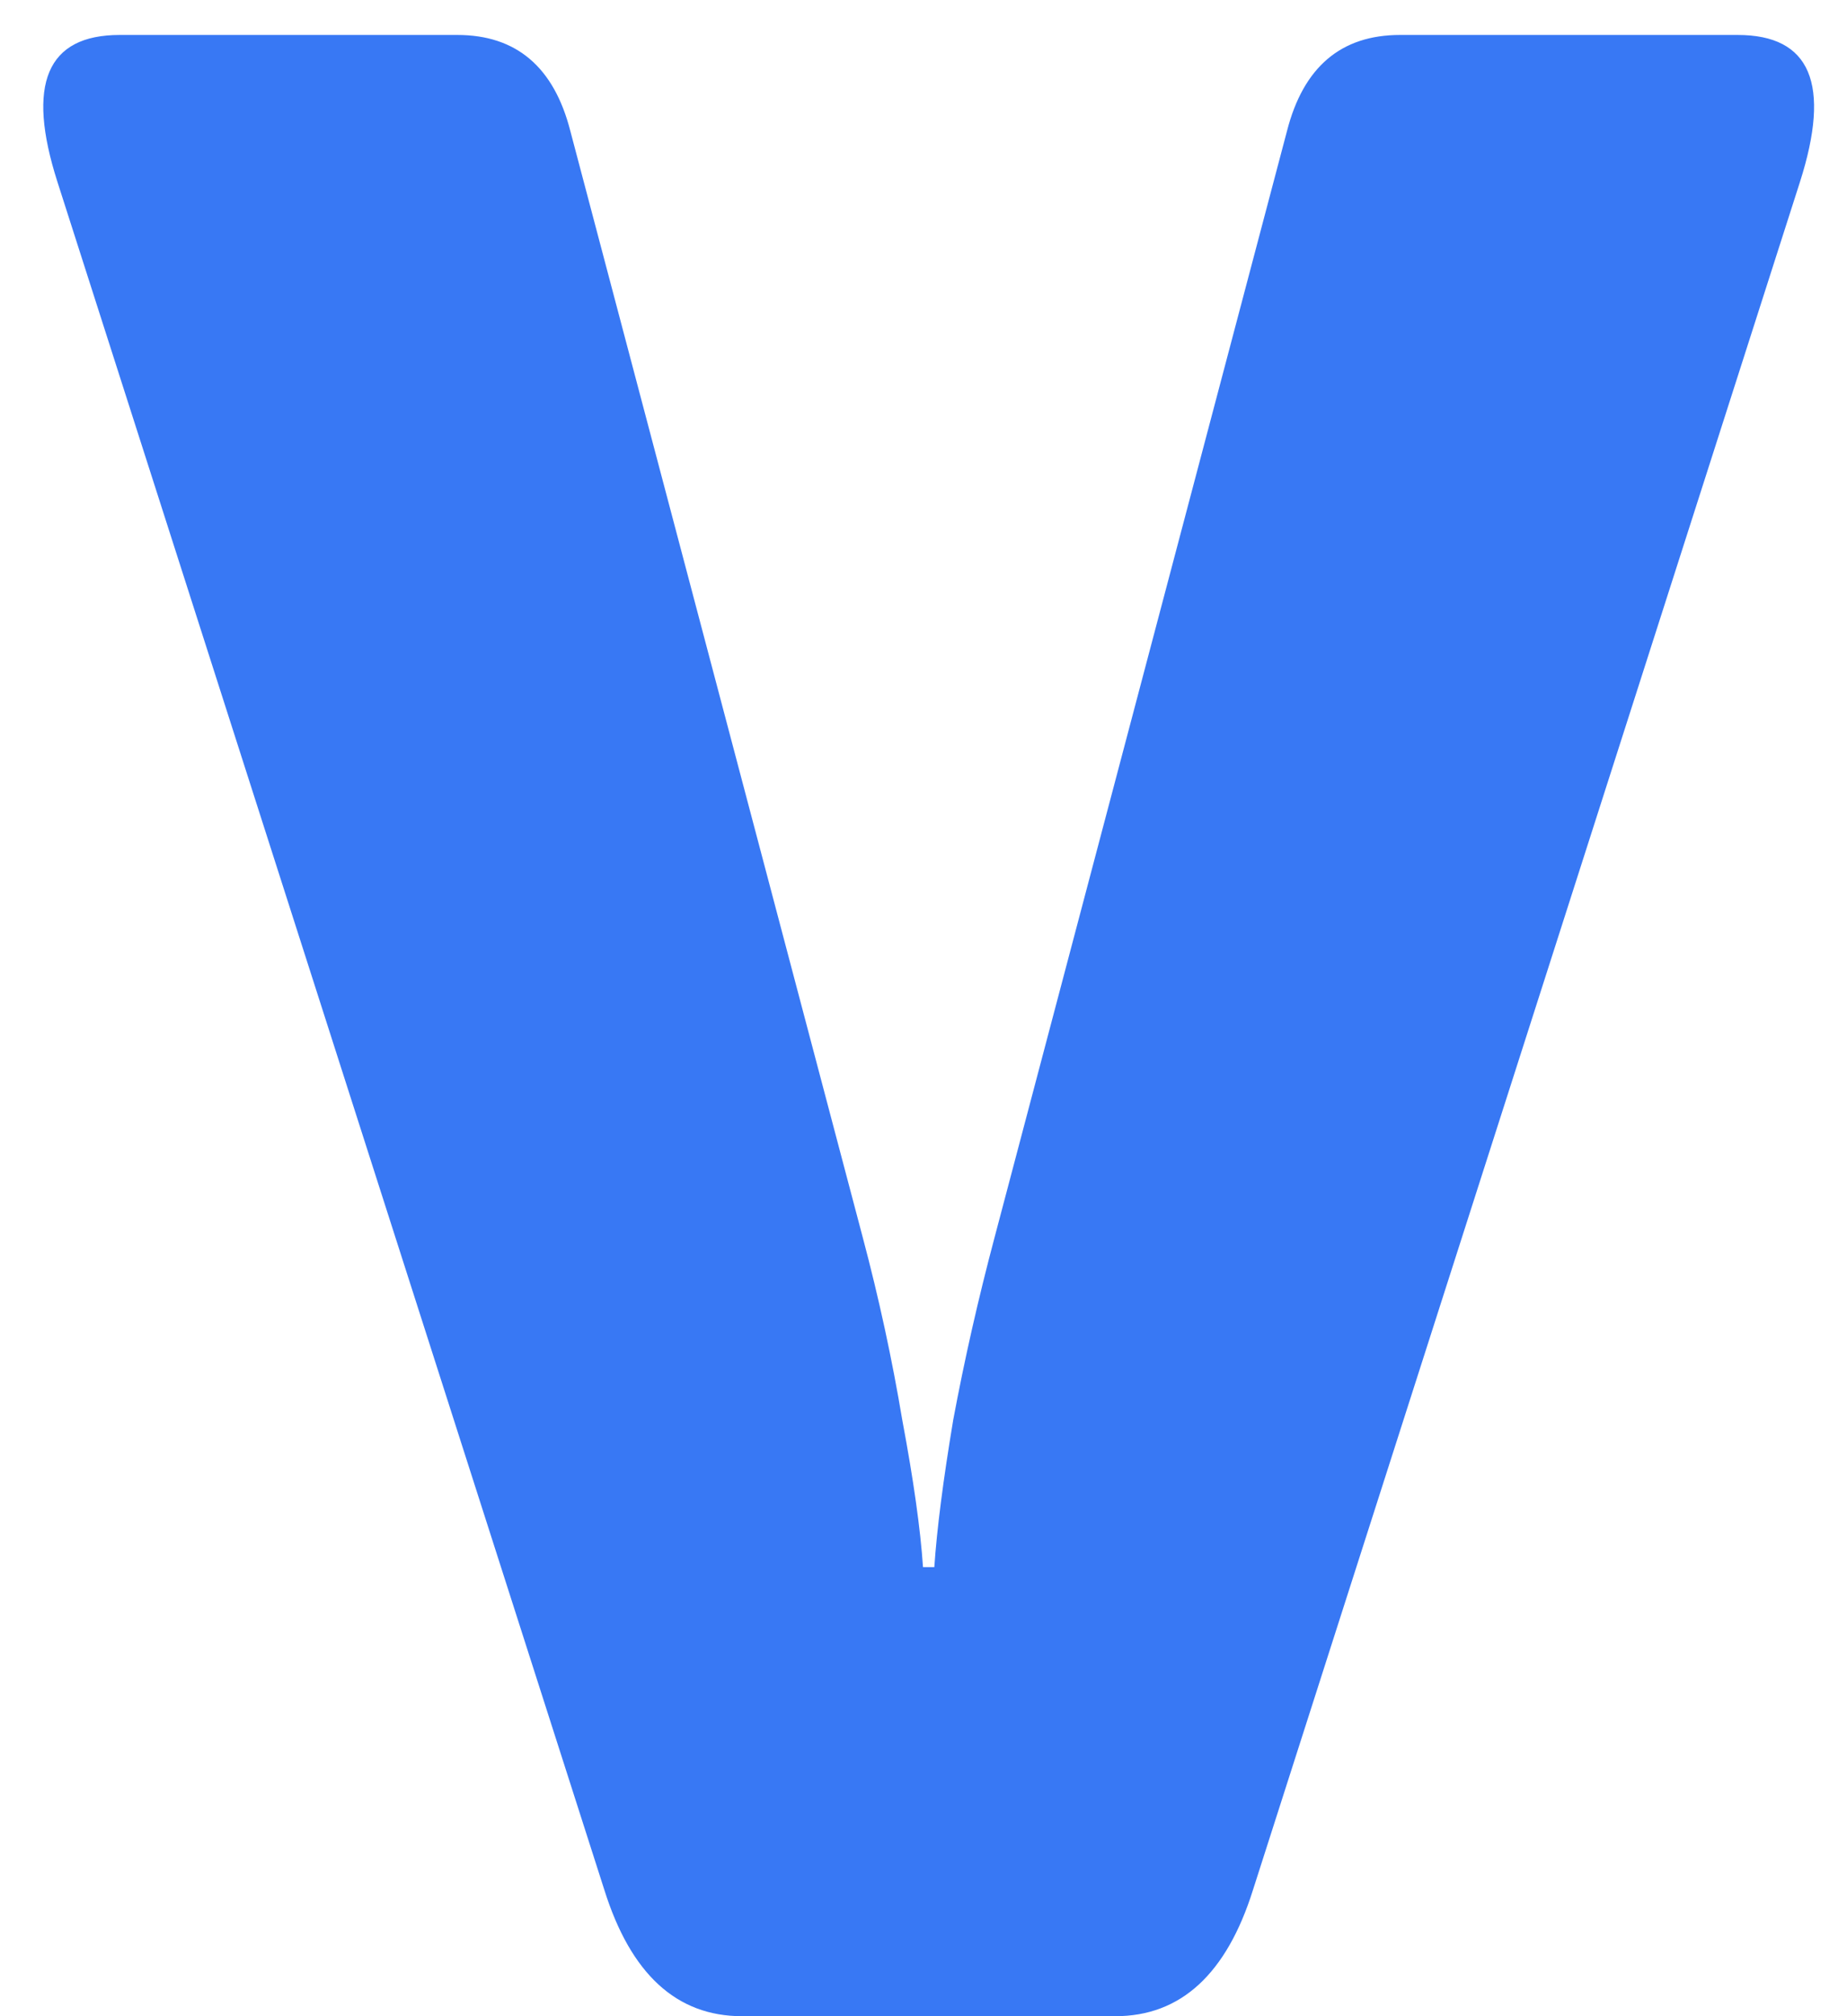 <svg width="22" height="24" viewBox="0 0 22 24" fill="none" xmlns="http://www.w3.org/2000/svg">
<path d="M0.685 2.168C0.31 1 0.557 0.416 1.426 0.416H5.446C6.15 0.416 6.599 0.798 6.794 1.562L10.275 14.724C10.47 15.457 10.627 16.184 10.747 16.902C10.882 17.621 10.964 18.205 10.994 18.654H11.129C11.159 18.205 11.234 17.621 11.354 16.902C11.488 16.184 11.653 15.457 11.848 14.724L15.329 1.562C15.524 0.798 15.973 0.416 16.677 0.416H20.697C21.566 0.416 21.813 1 21.439 2.168L14.925 22.495C14.61 23.498 14.064 24 13.285 24H8.838C8.059 24 7.513 23.498 7.198 22.495L0.685 2.168Z" fill="#3878F4"/>
</svg>
